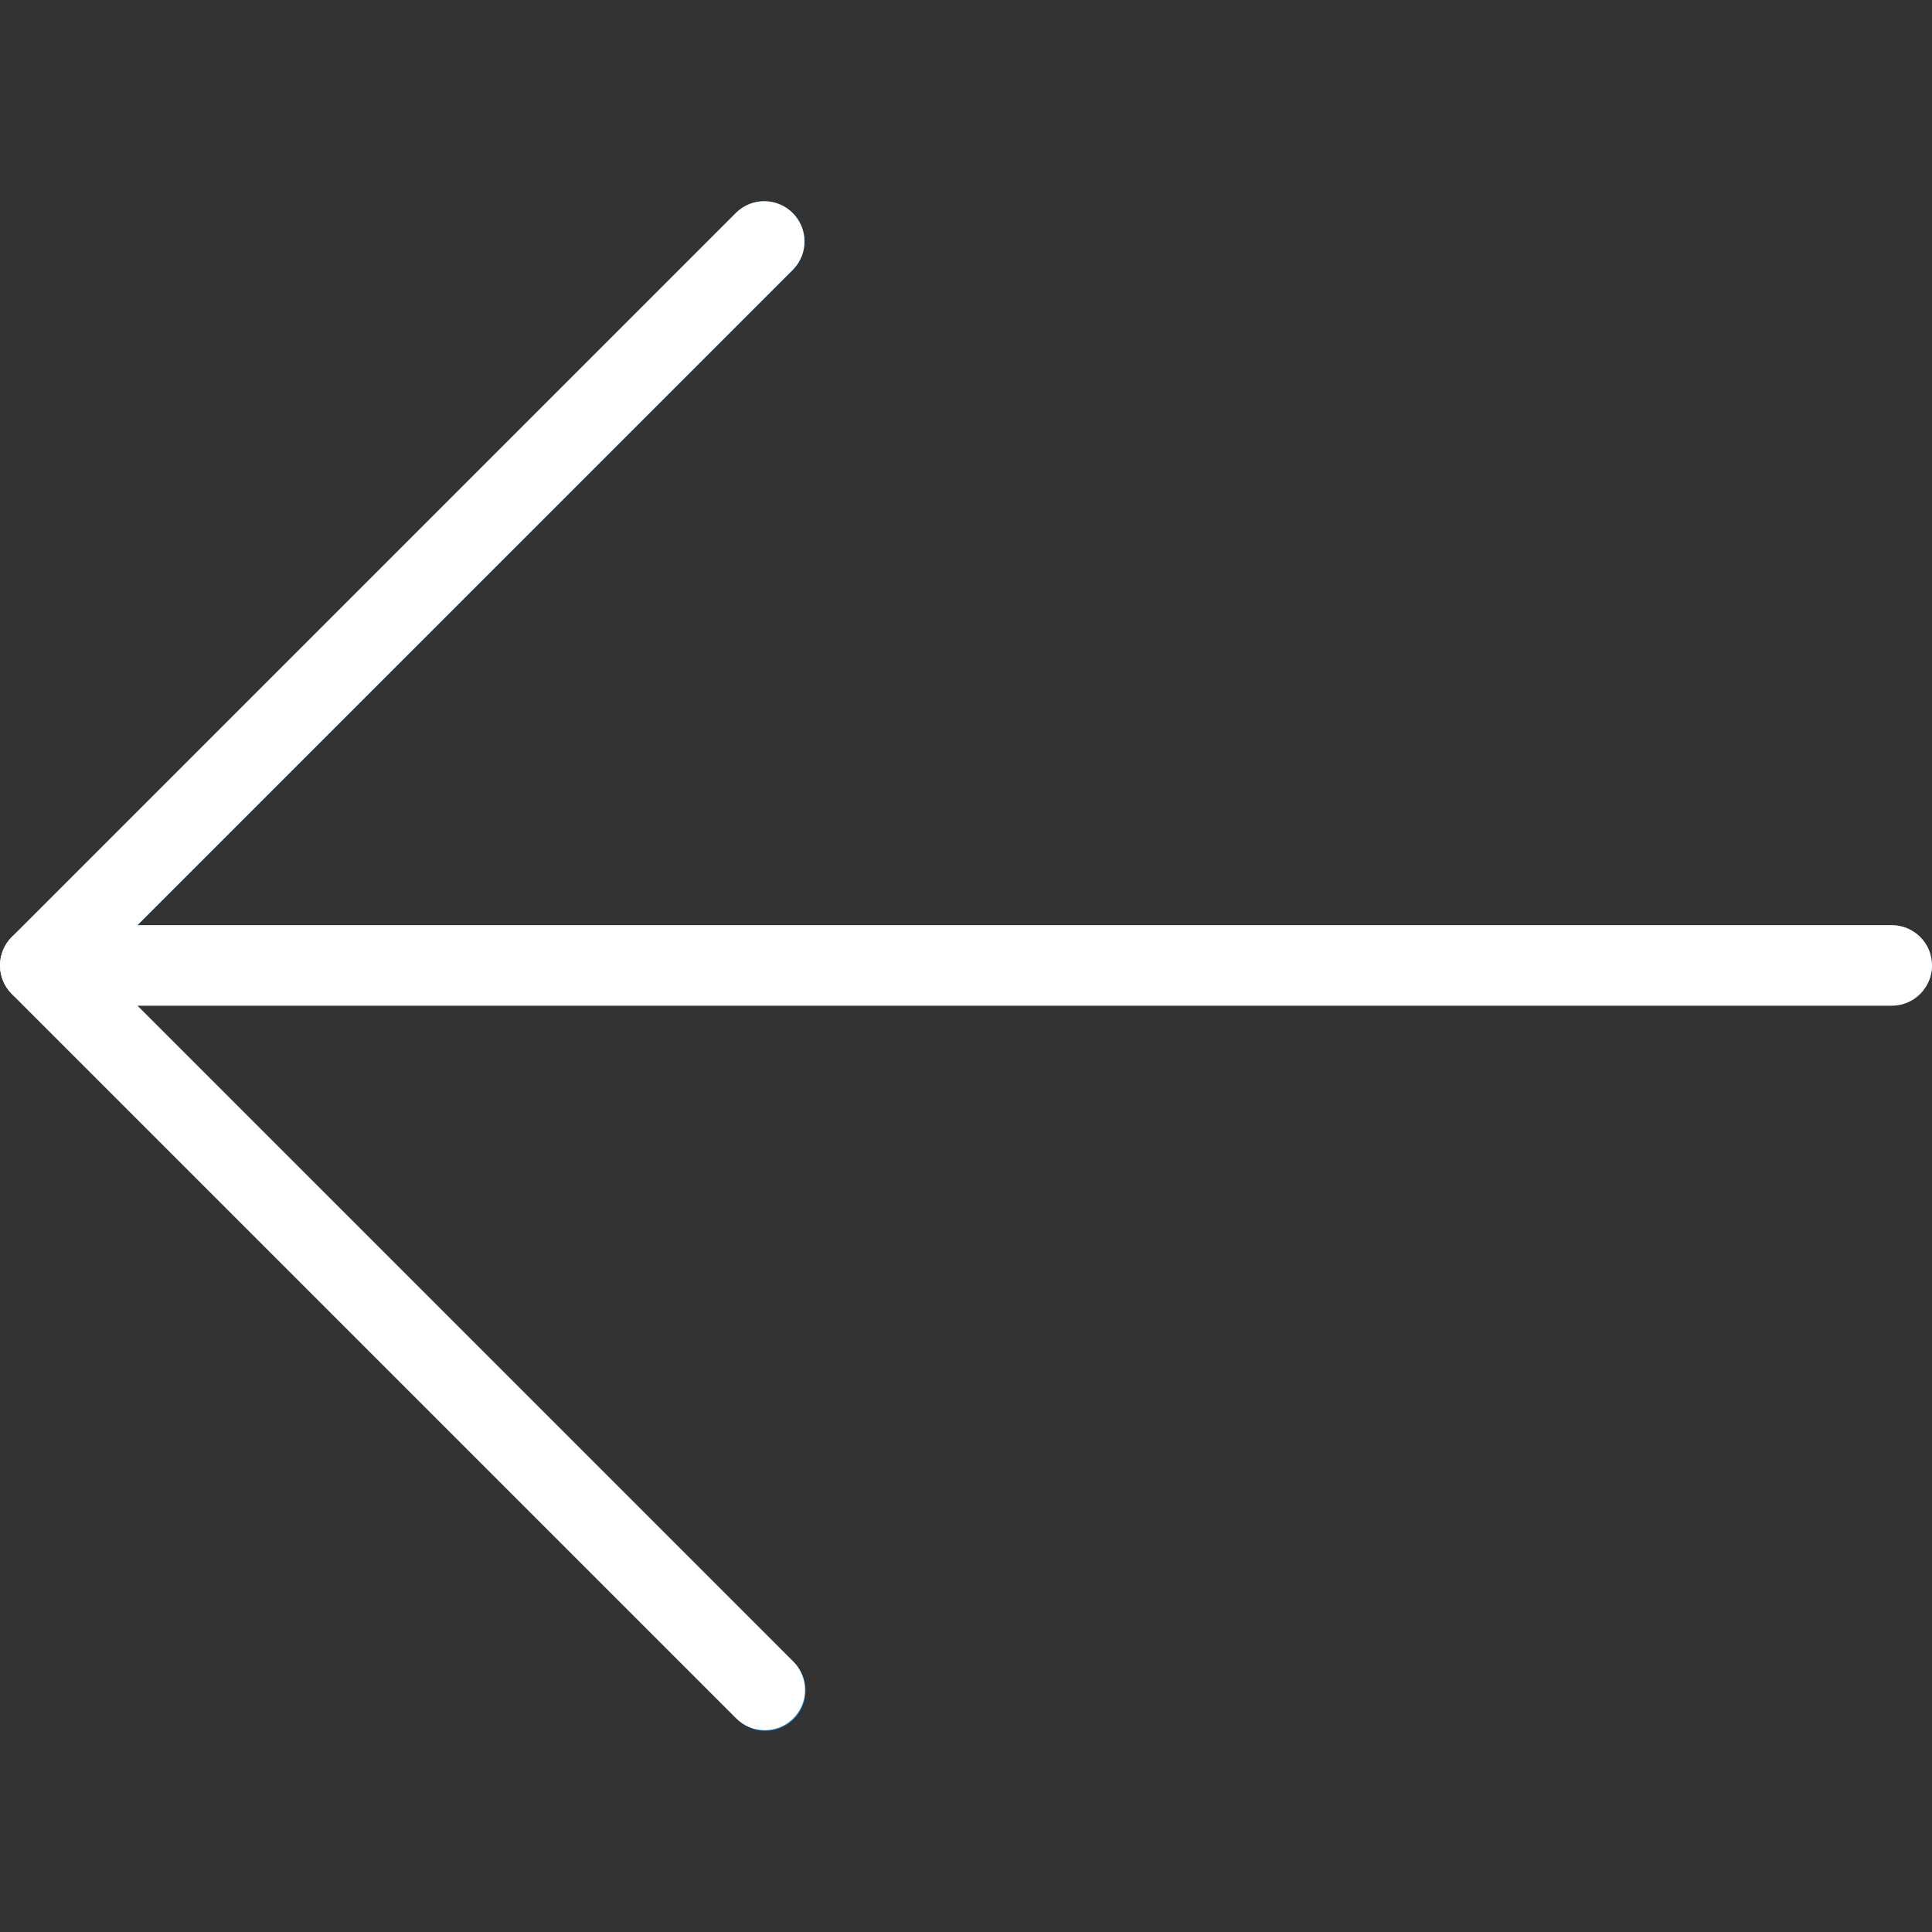 <?xml version="1.0"?>
<svg xmlns="http://www.w3.org/2000/svg" fill = "green" xmlns:xlink="http://www.w3.org/1999/xlink" version="1.1" id="Capa_1" x="0px" y="0px" viewBox="0 0 512.008 512.008" style="enable-background:new 0 0 512.008 512.008;" xml:space="preserve" width="512px" height="512px"><rect x="0" y="0" width="512.008" height="512.008" fill="#333333" stroke="none"/><g><path style="fill:#2196F3;" d="M501.342,245.185H36.424L210.227,71.404c4.093-4.237,3.975-10.99-0.262-15.083  c-4.134-3.992-10.687-3.992-14.82,0l-192,192c-4.171,4.16-4.179,10.914-0.019,15.085c0.006,0.006,0.013,0.013,0.019,0.019l192,192  c4.093,4.237,10.845,4.354,15.083,0.262c4.237-4.093,4.354-10.845,0.262-15.083c-0.086-0.089-0.173-0.176-0.262-0.262  L36.424,266.519h464.917c5.891,0,10.667-4.776,10.667-10.667S507.233,245.185,501.342,245.185z" data-original="#2196F3"/><path d="M202.675,458.519c-2.831,0.005-5.548-1.115-7.552-3.115l-192-192c-4.164-4.165-4.164-10.917,0-15.083l192-192  c4.237-4.093,10.99-3.975,15.083,0.262c3.992,4.134,3.992,10.687,0,14.82L25.758,255.852L210.206,440.3  c4.171,4.16,4.179,10.914,0.019,15.085C208.224,457.39,205.508,458.518,202.675,458.519z" data-original="#000000" class="active-path" data-old_color="#000000" style="fill:#FFFFFF"/><path d="M501.342,266.519H10.675c-5.891,0-10.667-4.776-10.667-10.667s4.776-10.667,10.667-10.667h490.667  c5.891,0,10.667,4.776,10.667,10.667S507.233,266.519,501.342,266.519z" data-original="#000000" class="active-path" data-old_color="#000000" style="fill:#FFFFFF"/></g> </svg>
